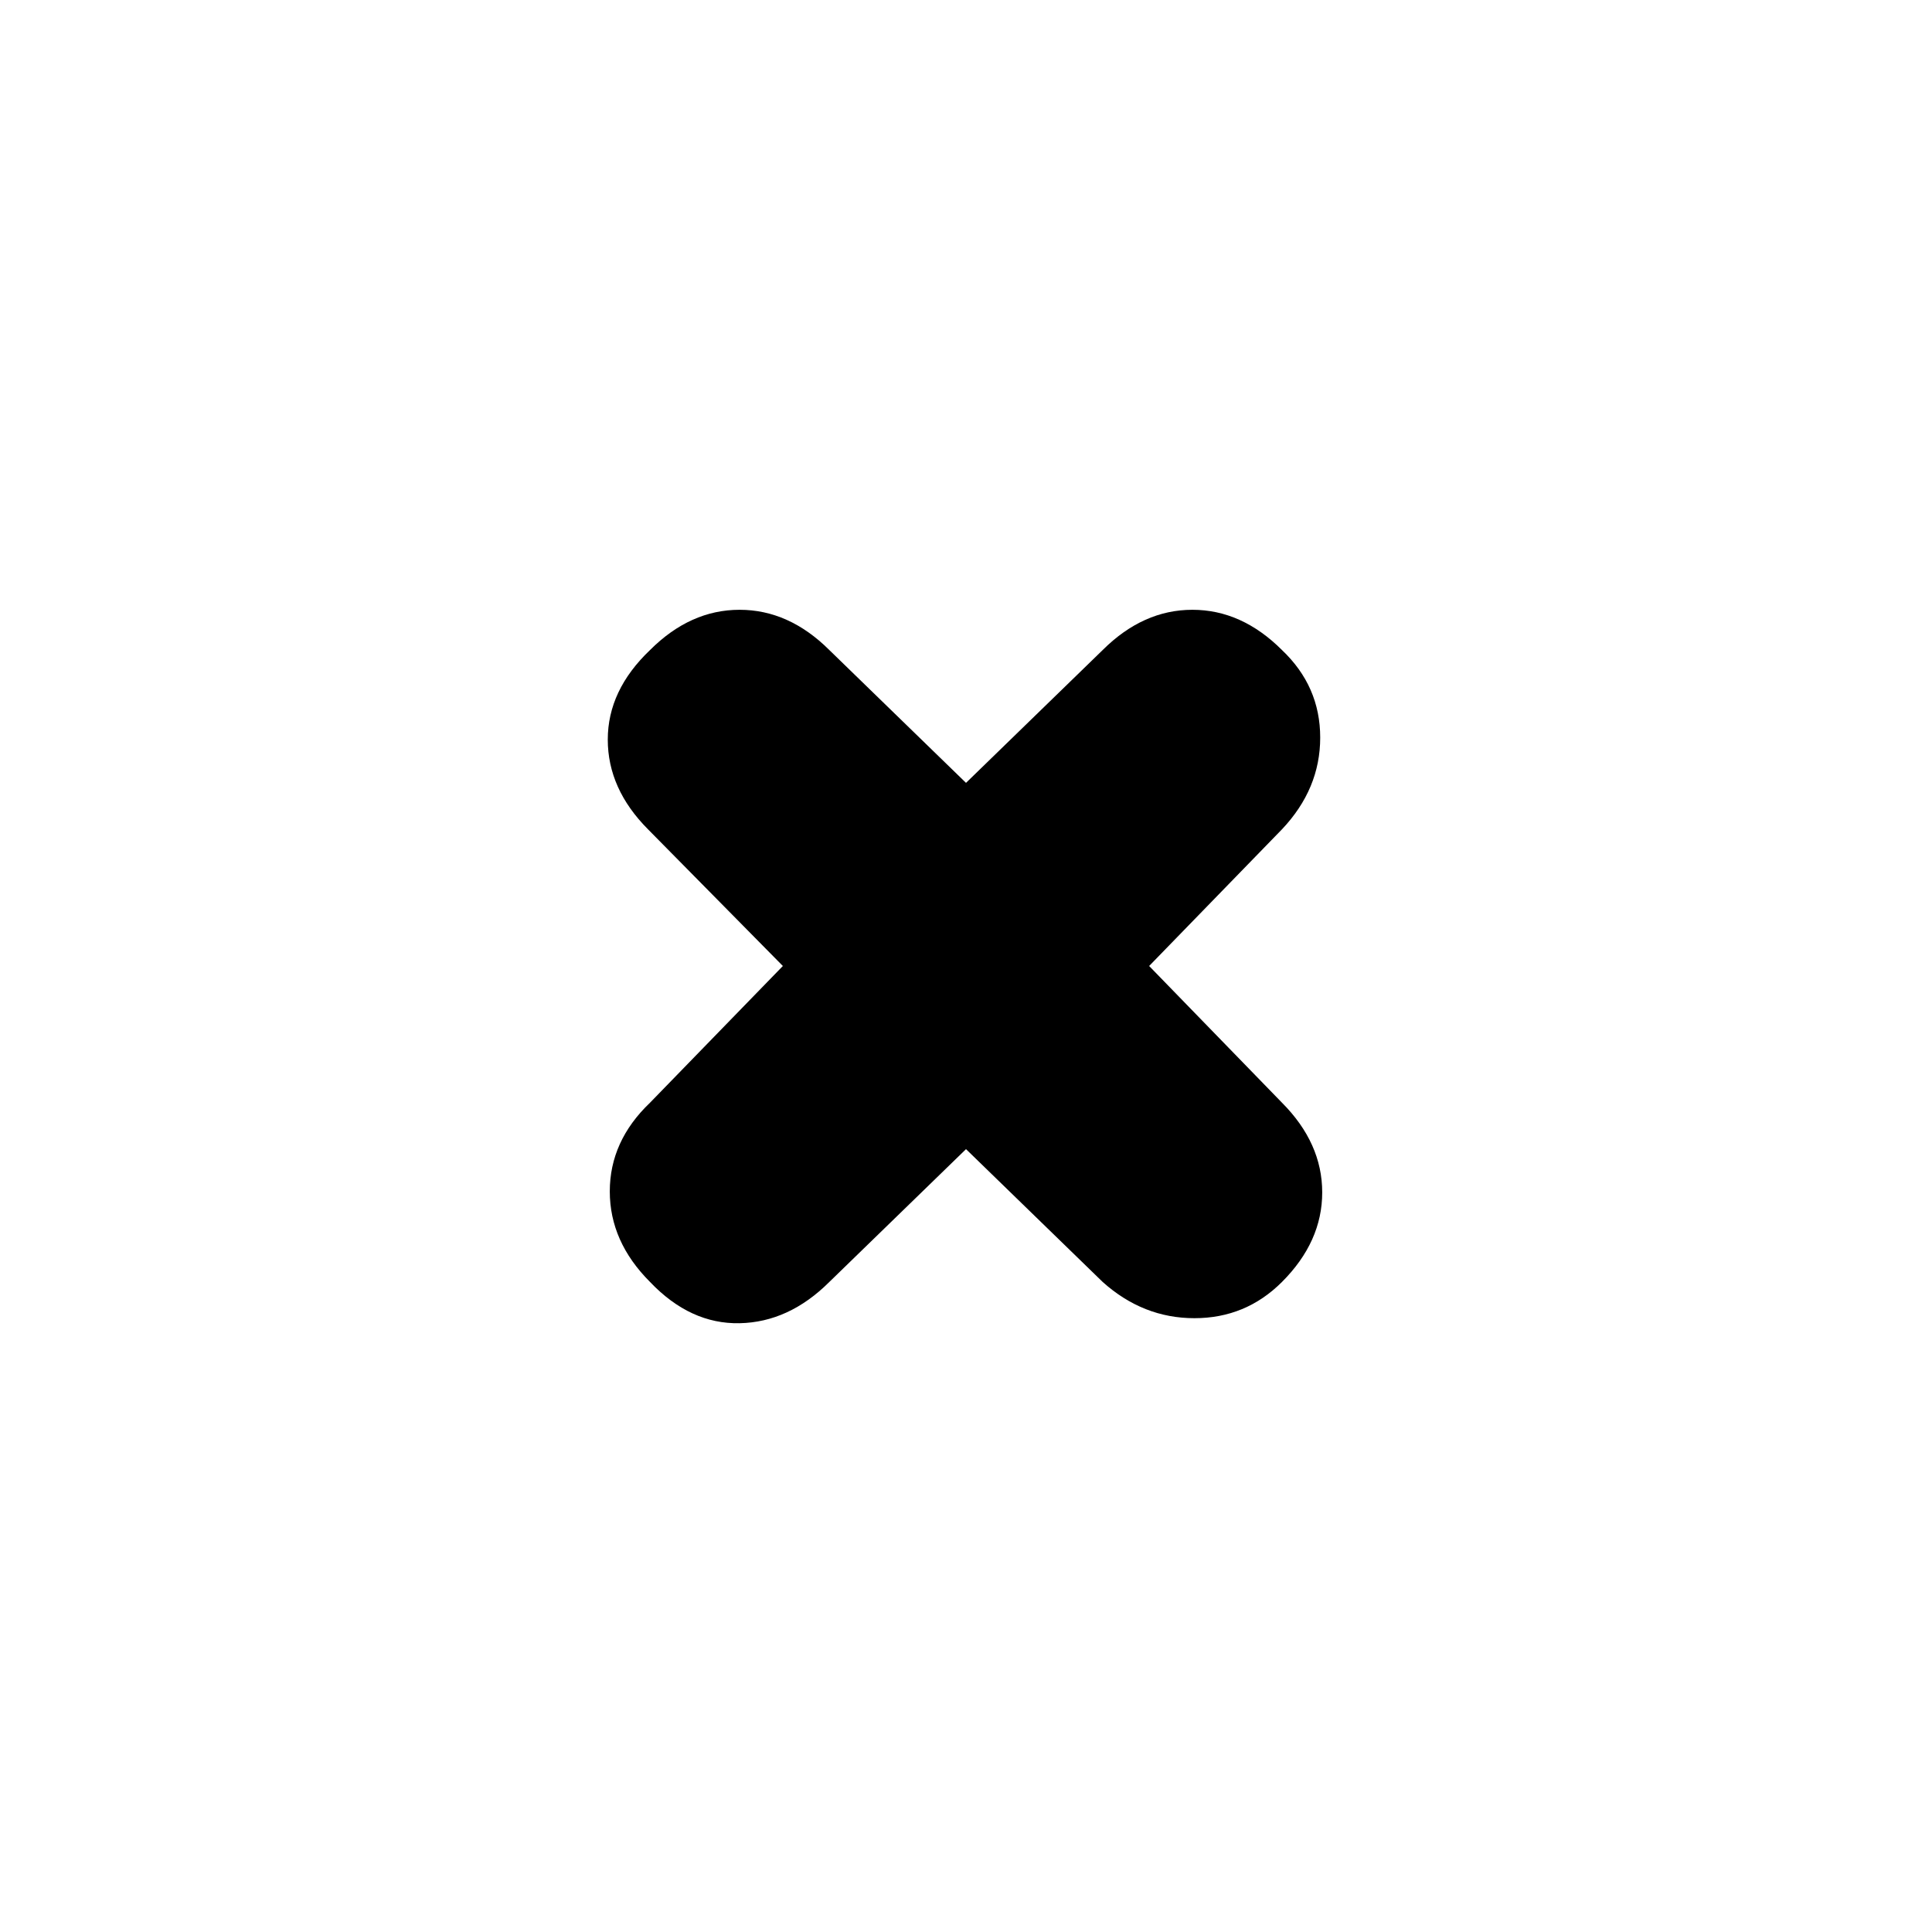 <svg xmlns="http://www.w3.org/2000/svg" height="20" viewBox="0 -960 960 960" width="20"><path d="m480.004-389-67.917 66Q392-303 367.5-302.5 343-302 323-323q-20-20-20-45t20-44.087l66-67.917-67-67.909Q302-568 302-592.5q0-24.5 21-44.5 20-20 44.5-20t44.587 20l67.917 66 67.909-66Q568-657 592.5-657q24.5 0 44.5 20 19 18 19 43.5t-19 45.587l-66 67.909 66 67.917Q657-392 657-367.5q0 24.5-20 44.5-18 18-43.5 18t-45.587-18l-67.909-66Z"/></svg>